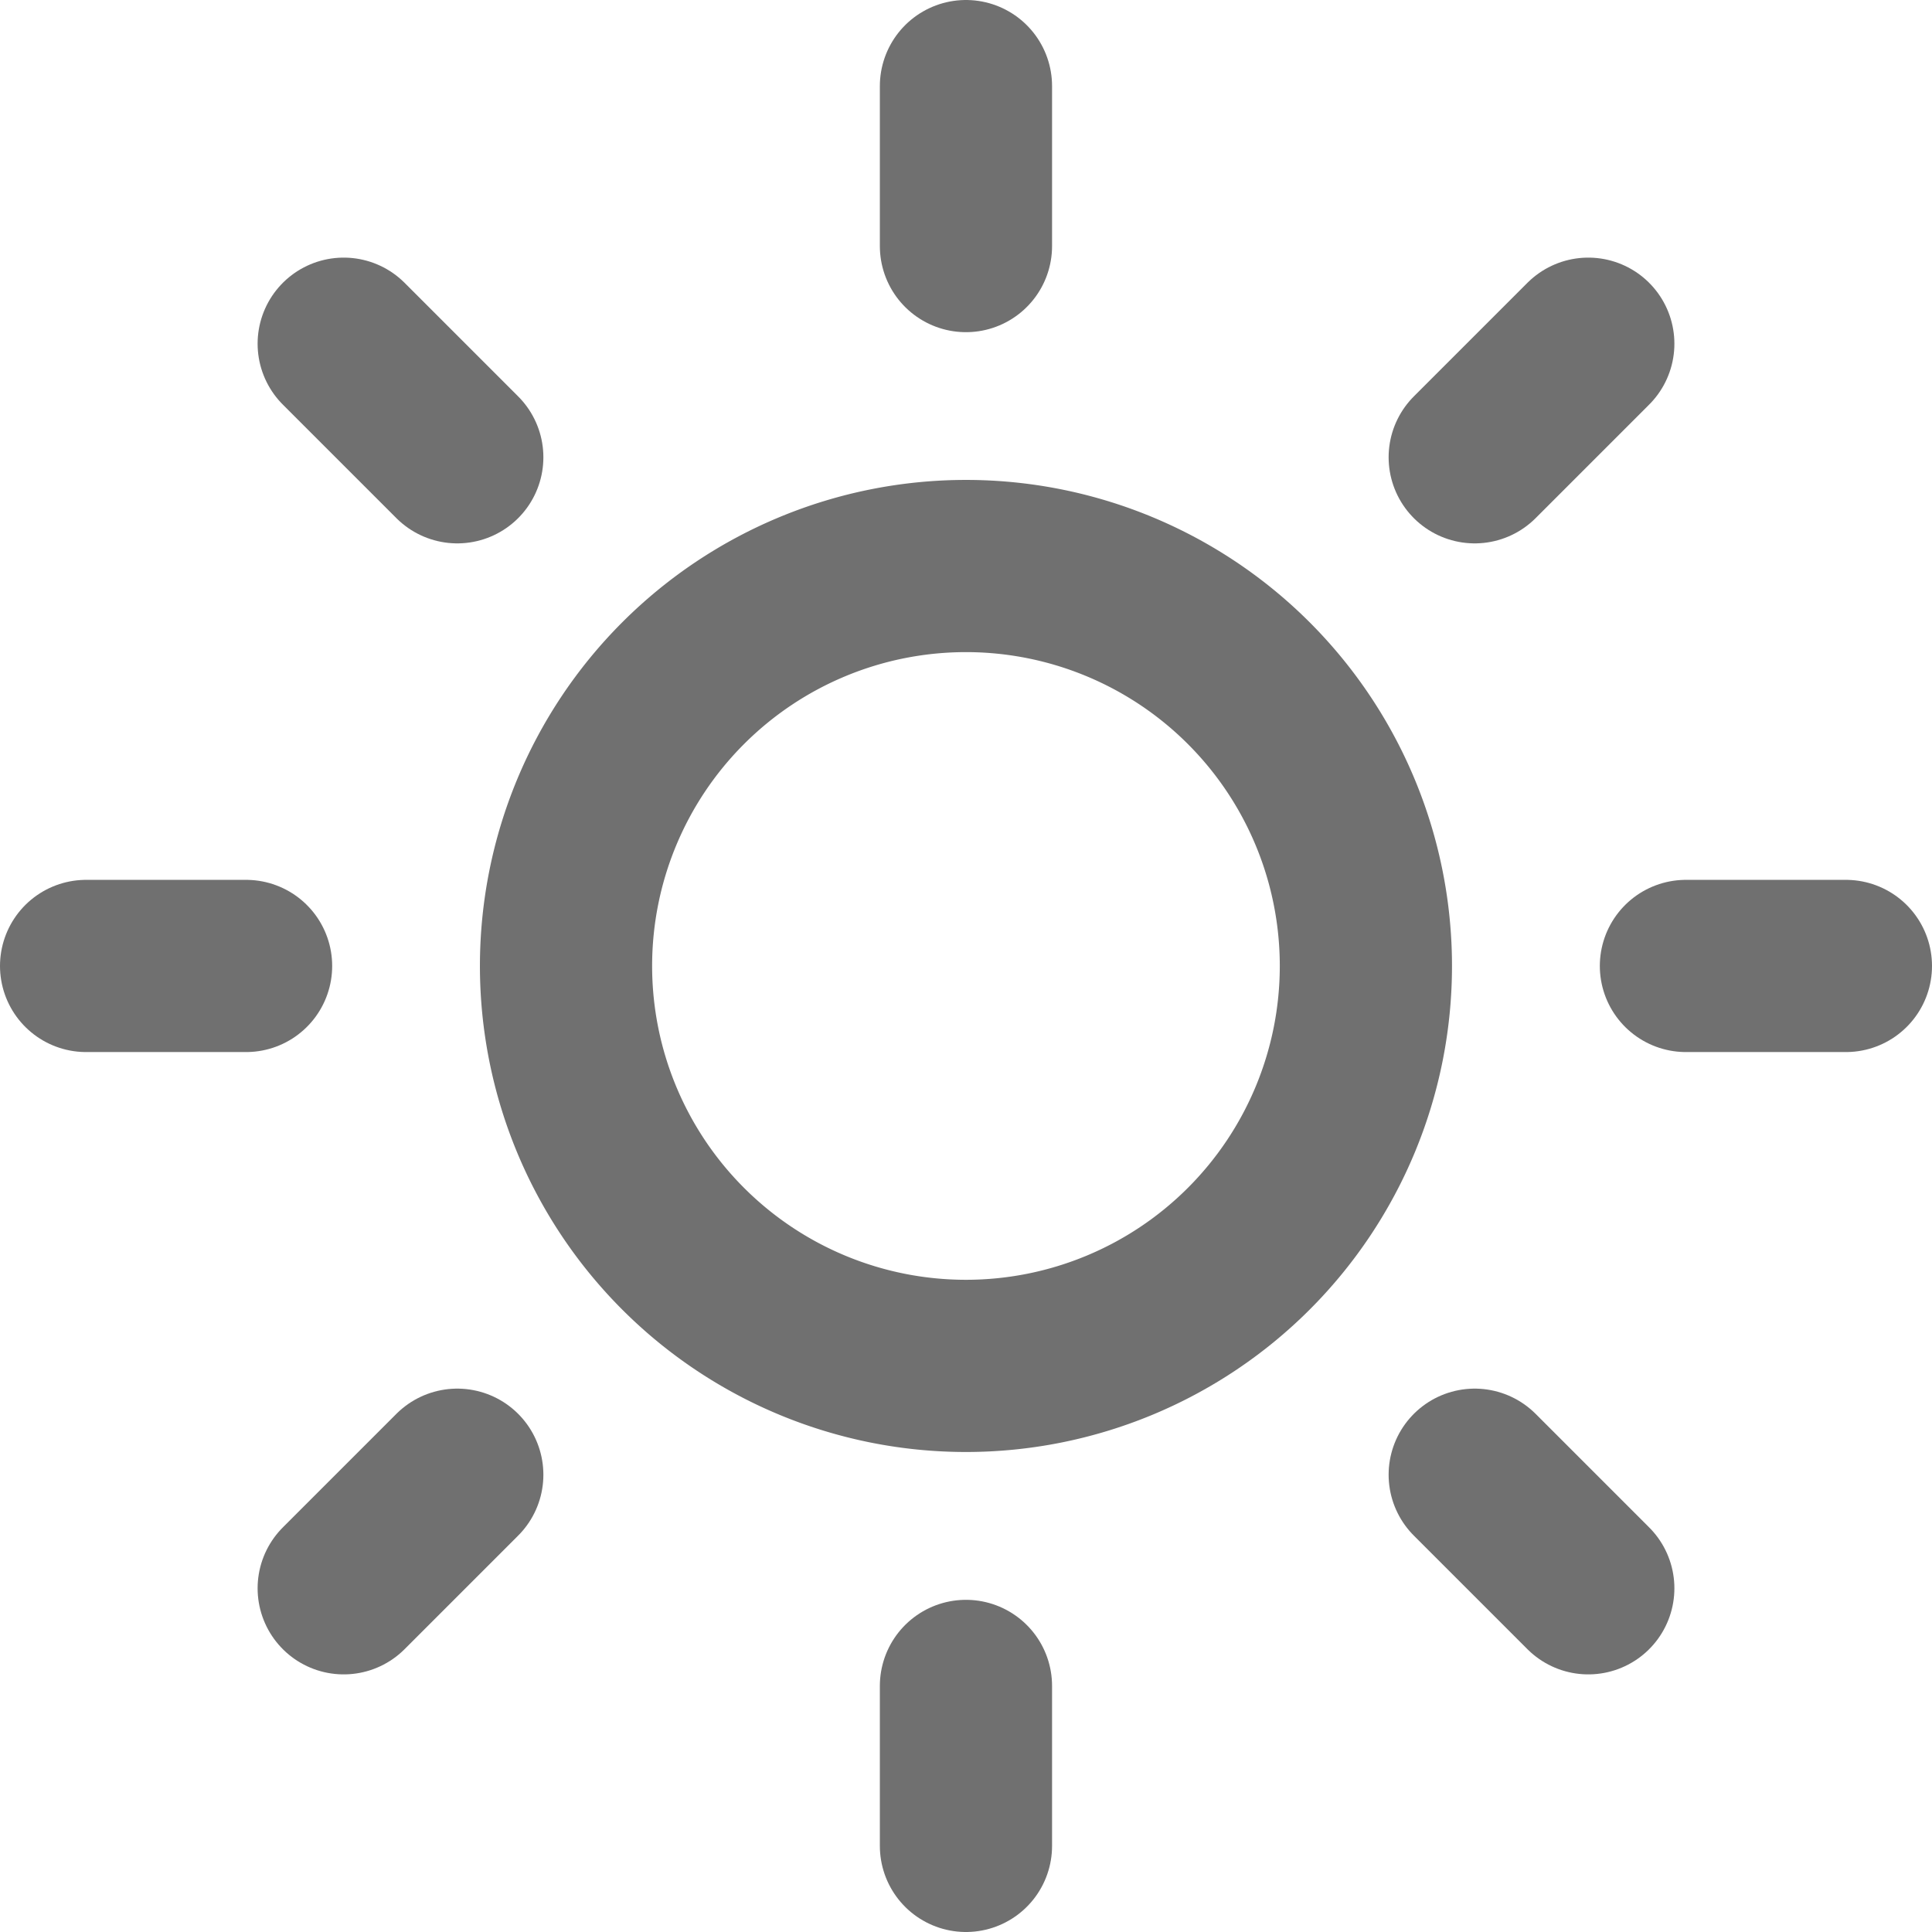 <svg xmlns="http://www.w3.org/2000/svg" width="22.439" height="22.439" viewBox="0 0 22.439 22.439"><g transform="translate(1 1)"><path d="M19.79,15.145A4.645,4.645,0,1,1,15.145,10.5a4.645,4.645,0,0,1,4.645,4.645Z" transform="translate(-4.926 -4.926)" fill="none" stroke="#707070" stroke-linecap="round" stroke-linejoin="round" stroke-width="2"/><path d="M18,1.5V3.358" transform="translate(-7.781 -1.5)" fill="none" stroke="#707070" stroke-linecap="round" stroke-linejoin="round" stroke-width="2"/><path d="M18,31.5v1.858" transform="translate(-7.781 -12.919)" fill="none" stroke="#707070" stroke-linecap="round" stroke-linejoin="round" stroke-width="2"/><path d="M6.33,6.33,7.649,7.649" transform="translate(-3.338 -3.338)" fill="none" stroke="#707070" stroke-linecap="round" stroke-linejoin="round" stroke-width="2"/><path d="M27.54,27.54l1.319,1.319" transform="translate(-11.412 -11.412)" fill="none" stroke="#707070" stroke-linecap="round" stroke-linejoin="round" stroke-width="2"/><path d="M1.5,18H3.358" transform="translate(-1.5 -7.781)" fill="none" stroke="#707070" stroke-linecap="round" stroke-linejoin="round" stroke-width="2"/><path d="M31.5,18h1.858" transform="translate(-12.919 -7.781)" fill="none" stroke="#707070" stroke-linecap="round" stroke-linejoin="round" stroke-width="2"/><path d="M6.33,28.859,7.649,27.54" transform="translate(-3.338 -11.412)" fill="none" stroke="#707070" stroke-linecap="round" stroke-linejoin="round" stroke-width="2"/><path d="M27.54,7.649,28.859,6.33" transform="translate(-11.412 -3.338)" fill="none" stroke="#707070" stroke-linecap="round" stroke-linejoin="round" stroke-width="2"/></g></svg>